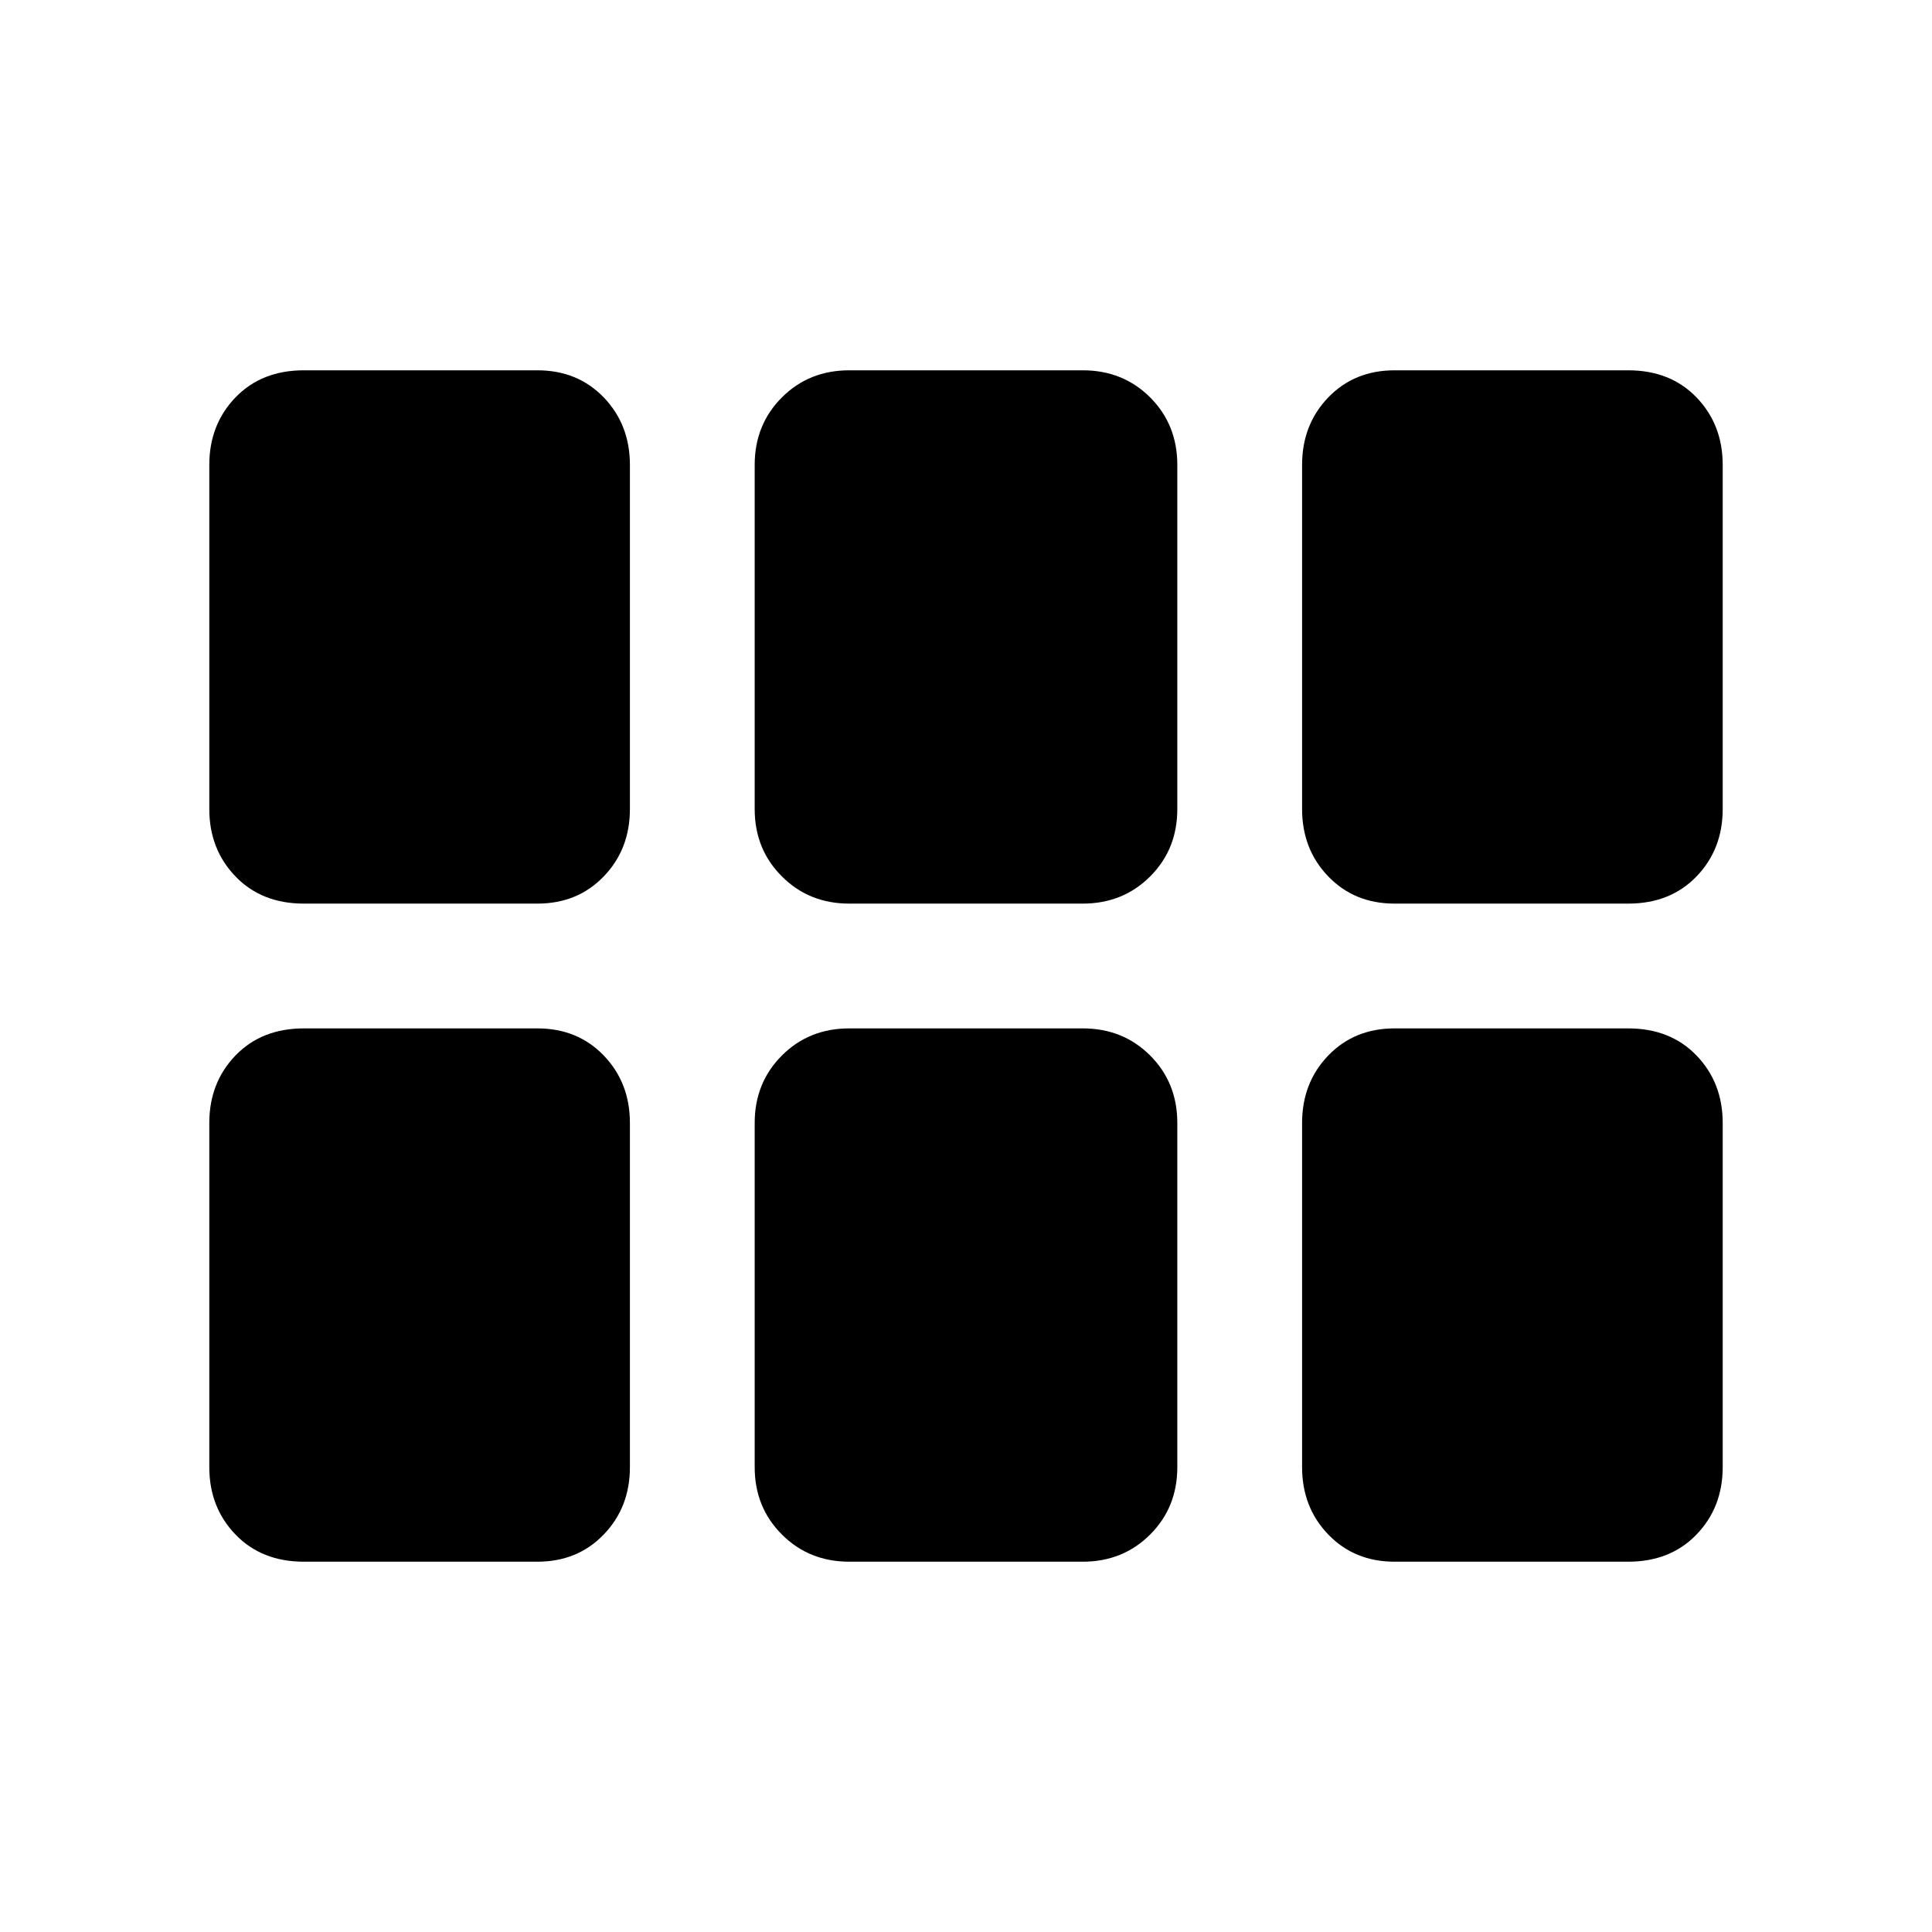 <svg xmlns="http://www.w3.org/2000/svg" height="24" width="24"><path d="M3.775 11.225Q3.25 11.225 2.925 10.887Q2.6 10.55 2.6 10.05V5.775Q2.6 5.275 2.925 4.937Q3.25 4.6 3.775 4.6H6.675Q7.175 4.6 7.5 4.937Q7.825 5.275 7.825 5.775V10.05Q7.825 10.55 7.5 10.887Q7.175 11.225 6.675 11.225ZM10.55 11.225Q10.05 11.225 9.713 10.887Q9.375 10.55 9.375 10.05V5.775Q9.375 5.275 9.713 4.937Q10.05 4.6 10.55 4.6H13.45Q13.95 4.6 14.288 4.937Q14.625 5.275 14.625 5.775V10.05Q14.625 10.55 14.288 10.887Q13.95 11.225 13.45 11.225ZM17.325 11.225Q16.825 11.225 16.5 10.887Q16.175 10.55 16.175 10.05V5.775Q16.175 5.275 16.5 4.937Q16.825 4.6 17.325 4.6H20.225Q20.75 4.6 21.075 4.937Q21.4 5.275 21.4 5.775V10.05Q21.4 10.55 21.075 10.887Q20.75 11.225 20.225 11.225ZM3.775 19.4Q3.25 19.4 2.925 19.062Q2.6 18.725 2.6 18.225V13.95Q2.6 13.45 2.925 13.112Q3.25 12.775 3.775 12.775H6.675Q7.175 12.775 7.5 13.112Q7.825 13.45 7.825 13.95V18.225Q7.825 18.725 7.5 19.062Q7.175 19.4 6.675 19.4ZM10.55 19.4Q10.05 19.4 9.713 19.062Q9.375 18.725 9.375 18.225V13.95Q9.375 13.45 9.713 13.112Q10.05 12.775 10.55 12.775H13.45Q13.95 12.775 14.288 13.112Q14.625 13.45 14.625 13.95V18.225Q14.625 18.725 14.288 19.062Q13.95 19.4 13.45 19.4ZM17.325 19.4Q16.825 19.4 16.5 19.062Q16.175 18.725 16.175 18.225V13.95Q16.175 13.45 16.5 13.112Q16.825 12.775 17.325 12.775H20.225Q20.75 12.775 21.075 13.112Q21.4 13.45 21.4 13.95V18.225Q21.4 18.725 21.075 19.062Q20.75 19.4 20.225 19.4Z"/></svg>